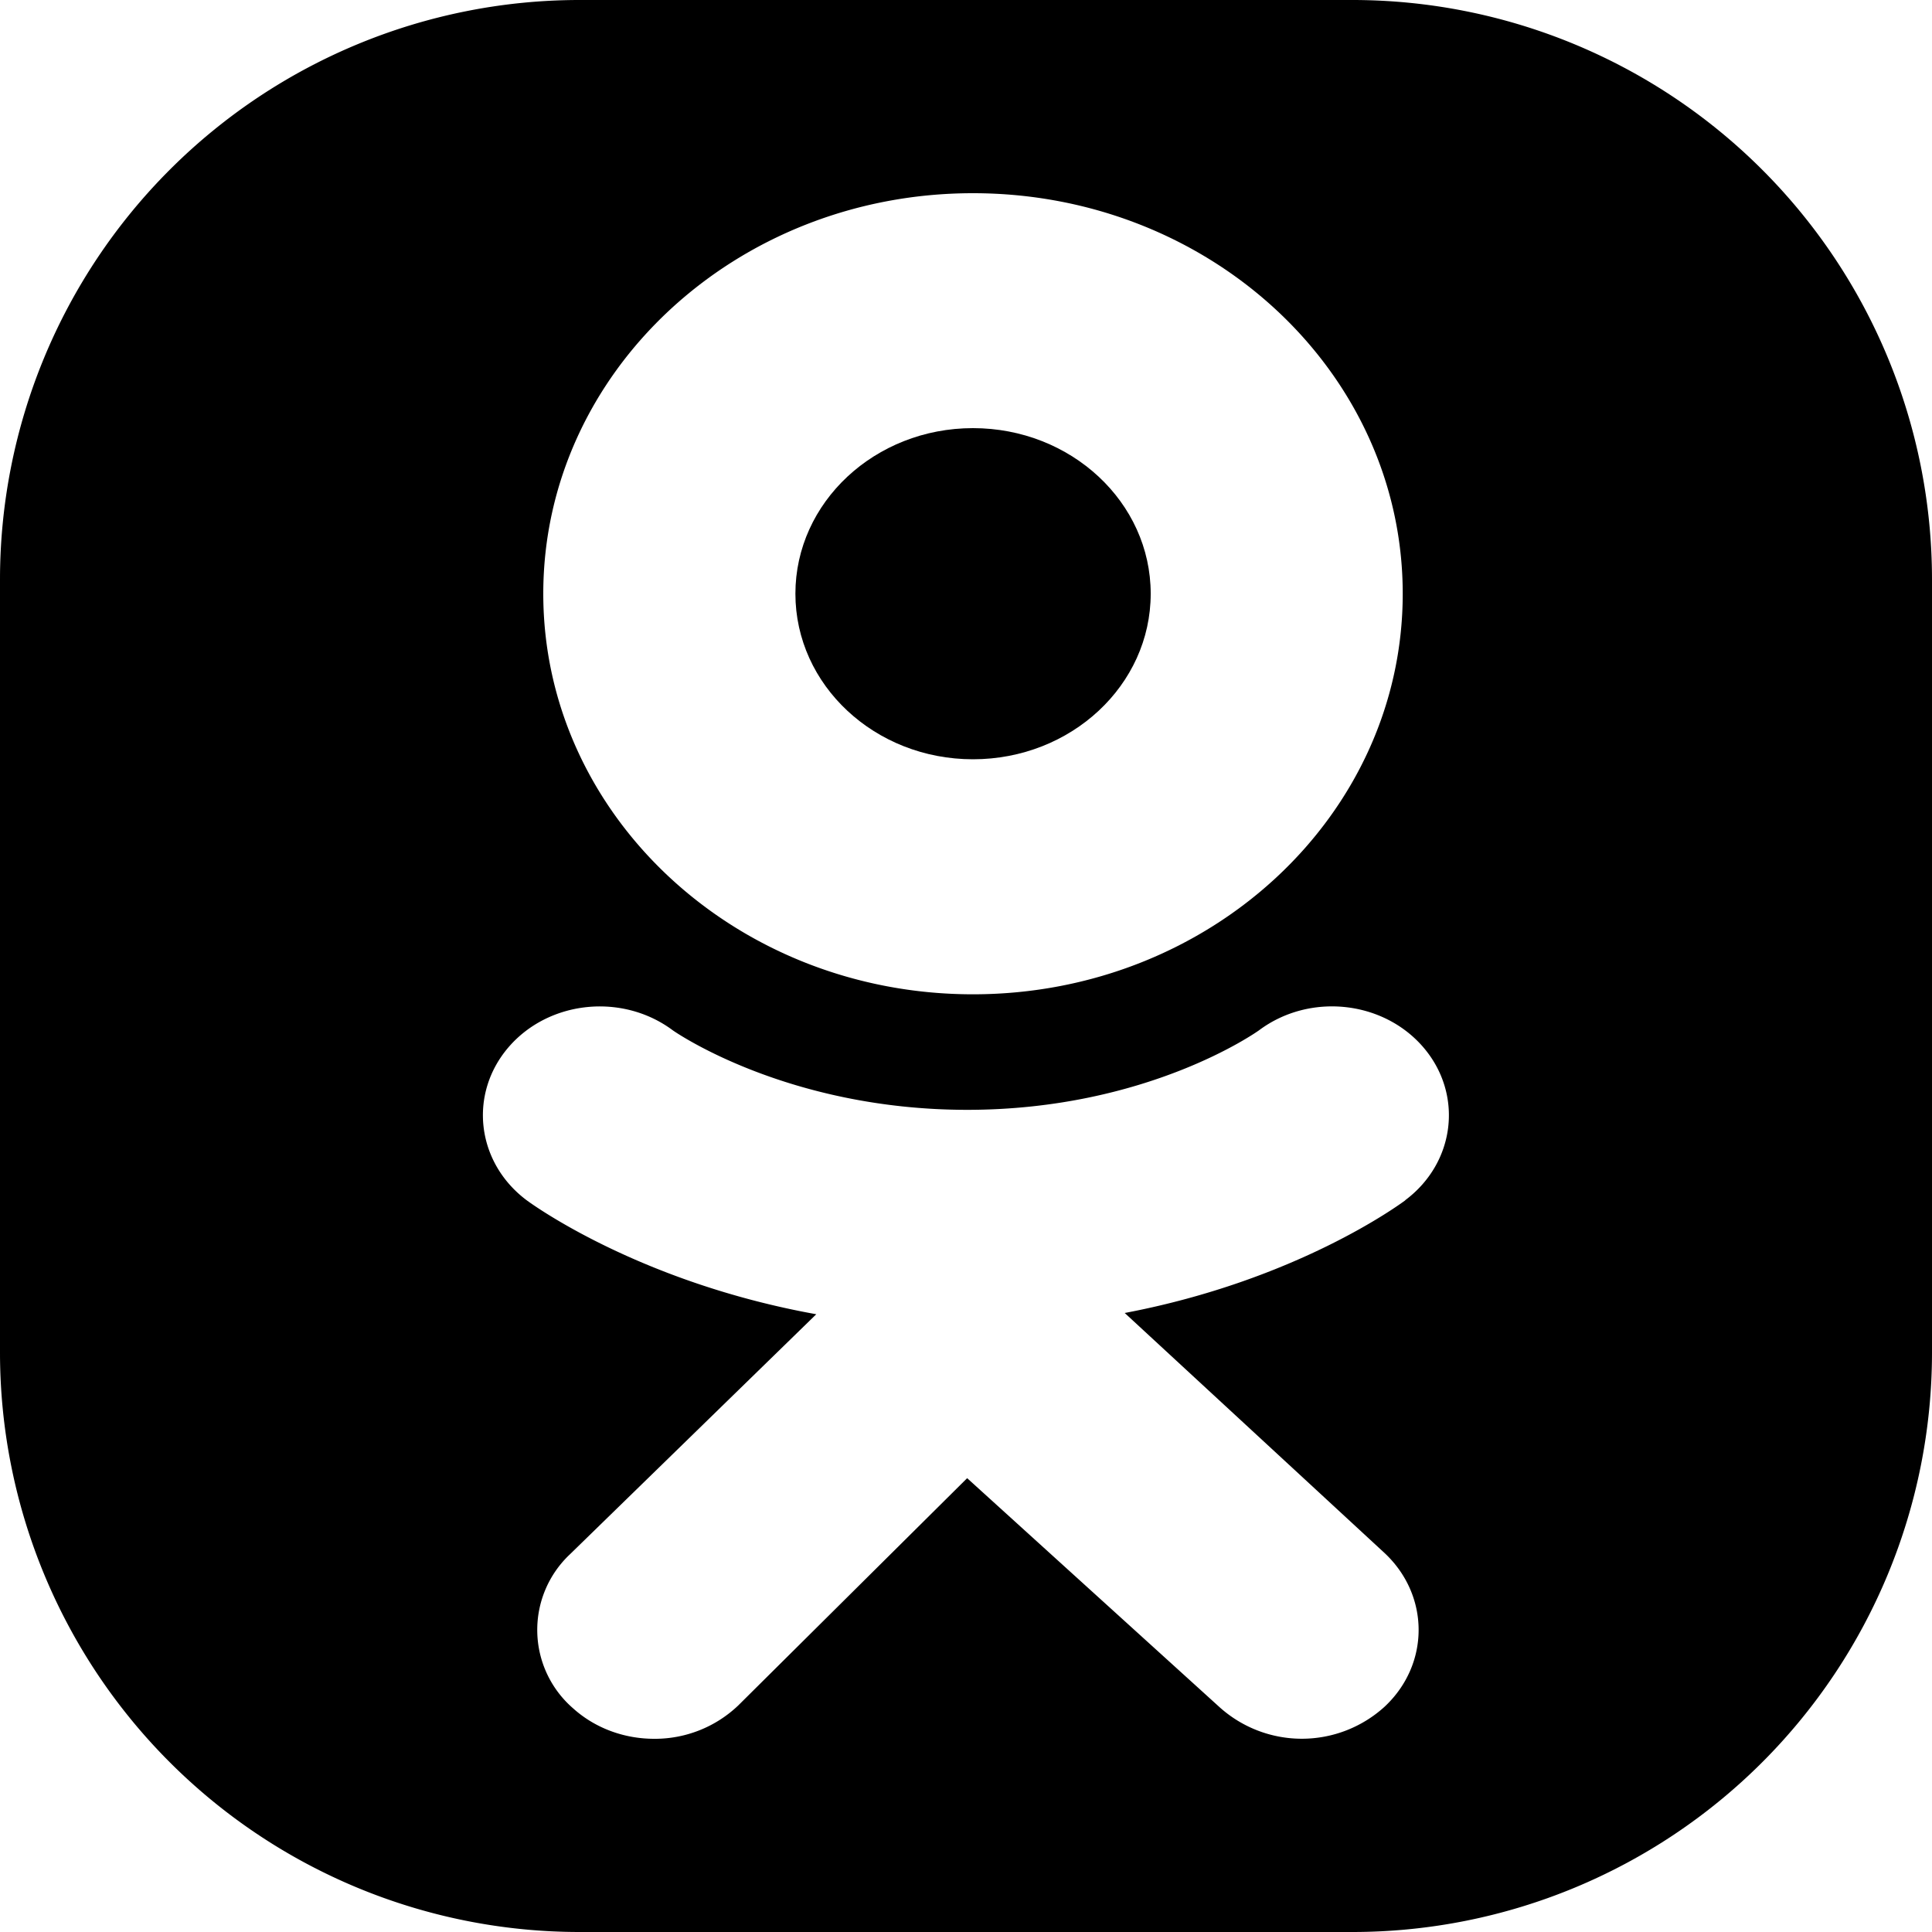 <svg width="20" height="20" fill="none" xmlns="http://www.w3.org/2000/svg"><path d="M8.234 6.146c0 .947.823 1.714 1.838 1.714 1.016 0 1.84-.767 1.84-1.714 0-.946-.824-1.714-1.84-1.714-1.015 0-1.838.768-1.838 1.714z" fill="currentColor"/><path fill-rule="evenodd" clip-rule="evenodd" d="M6 0a6 6 0 00-6 6v8a6 6 0 006 6h8a6 6 0 006-6V6a6 6 0 00-6-6H6zm-.376 6.146C5.624 3.856 7.616 2 10.072 2c2.457 0 4.449 1.856 4.449 4.146s-1.992 4.147-4.449 4.147c-2.456 0-4.448-1.857-4.448-4.147zm8.923 6.28c-.056.041-1.123.828-2.904 1.166l2.688 2.483c.472.44.473 1.154.001 1.594a1.273 1.273 0 01-1.71.001l-2.61-2.368-2.37 2.353a1.25 1.25 0 01-.87.345c-.303 0-.606-.105-.84-.316A1.074 1.074 0 015.9 16.09l2.55-2.485c-1.83-.33-2.94-1.137-2.998-1.18-.521-.39-.605-1.099-.187-1.585.418-.485 1.179-.563 1.7-.174.011.008 1.173.822 3.046.823 1.873 0 3.01-.815 3.022-.823.521-.39 1.282-.311 1.7.174.418.486.334 1.196-.187 1.585z" fill="currentColor"/></svg>